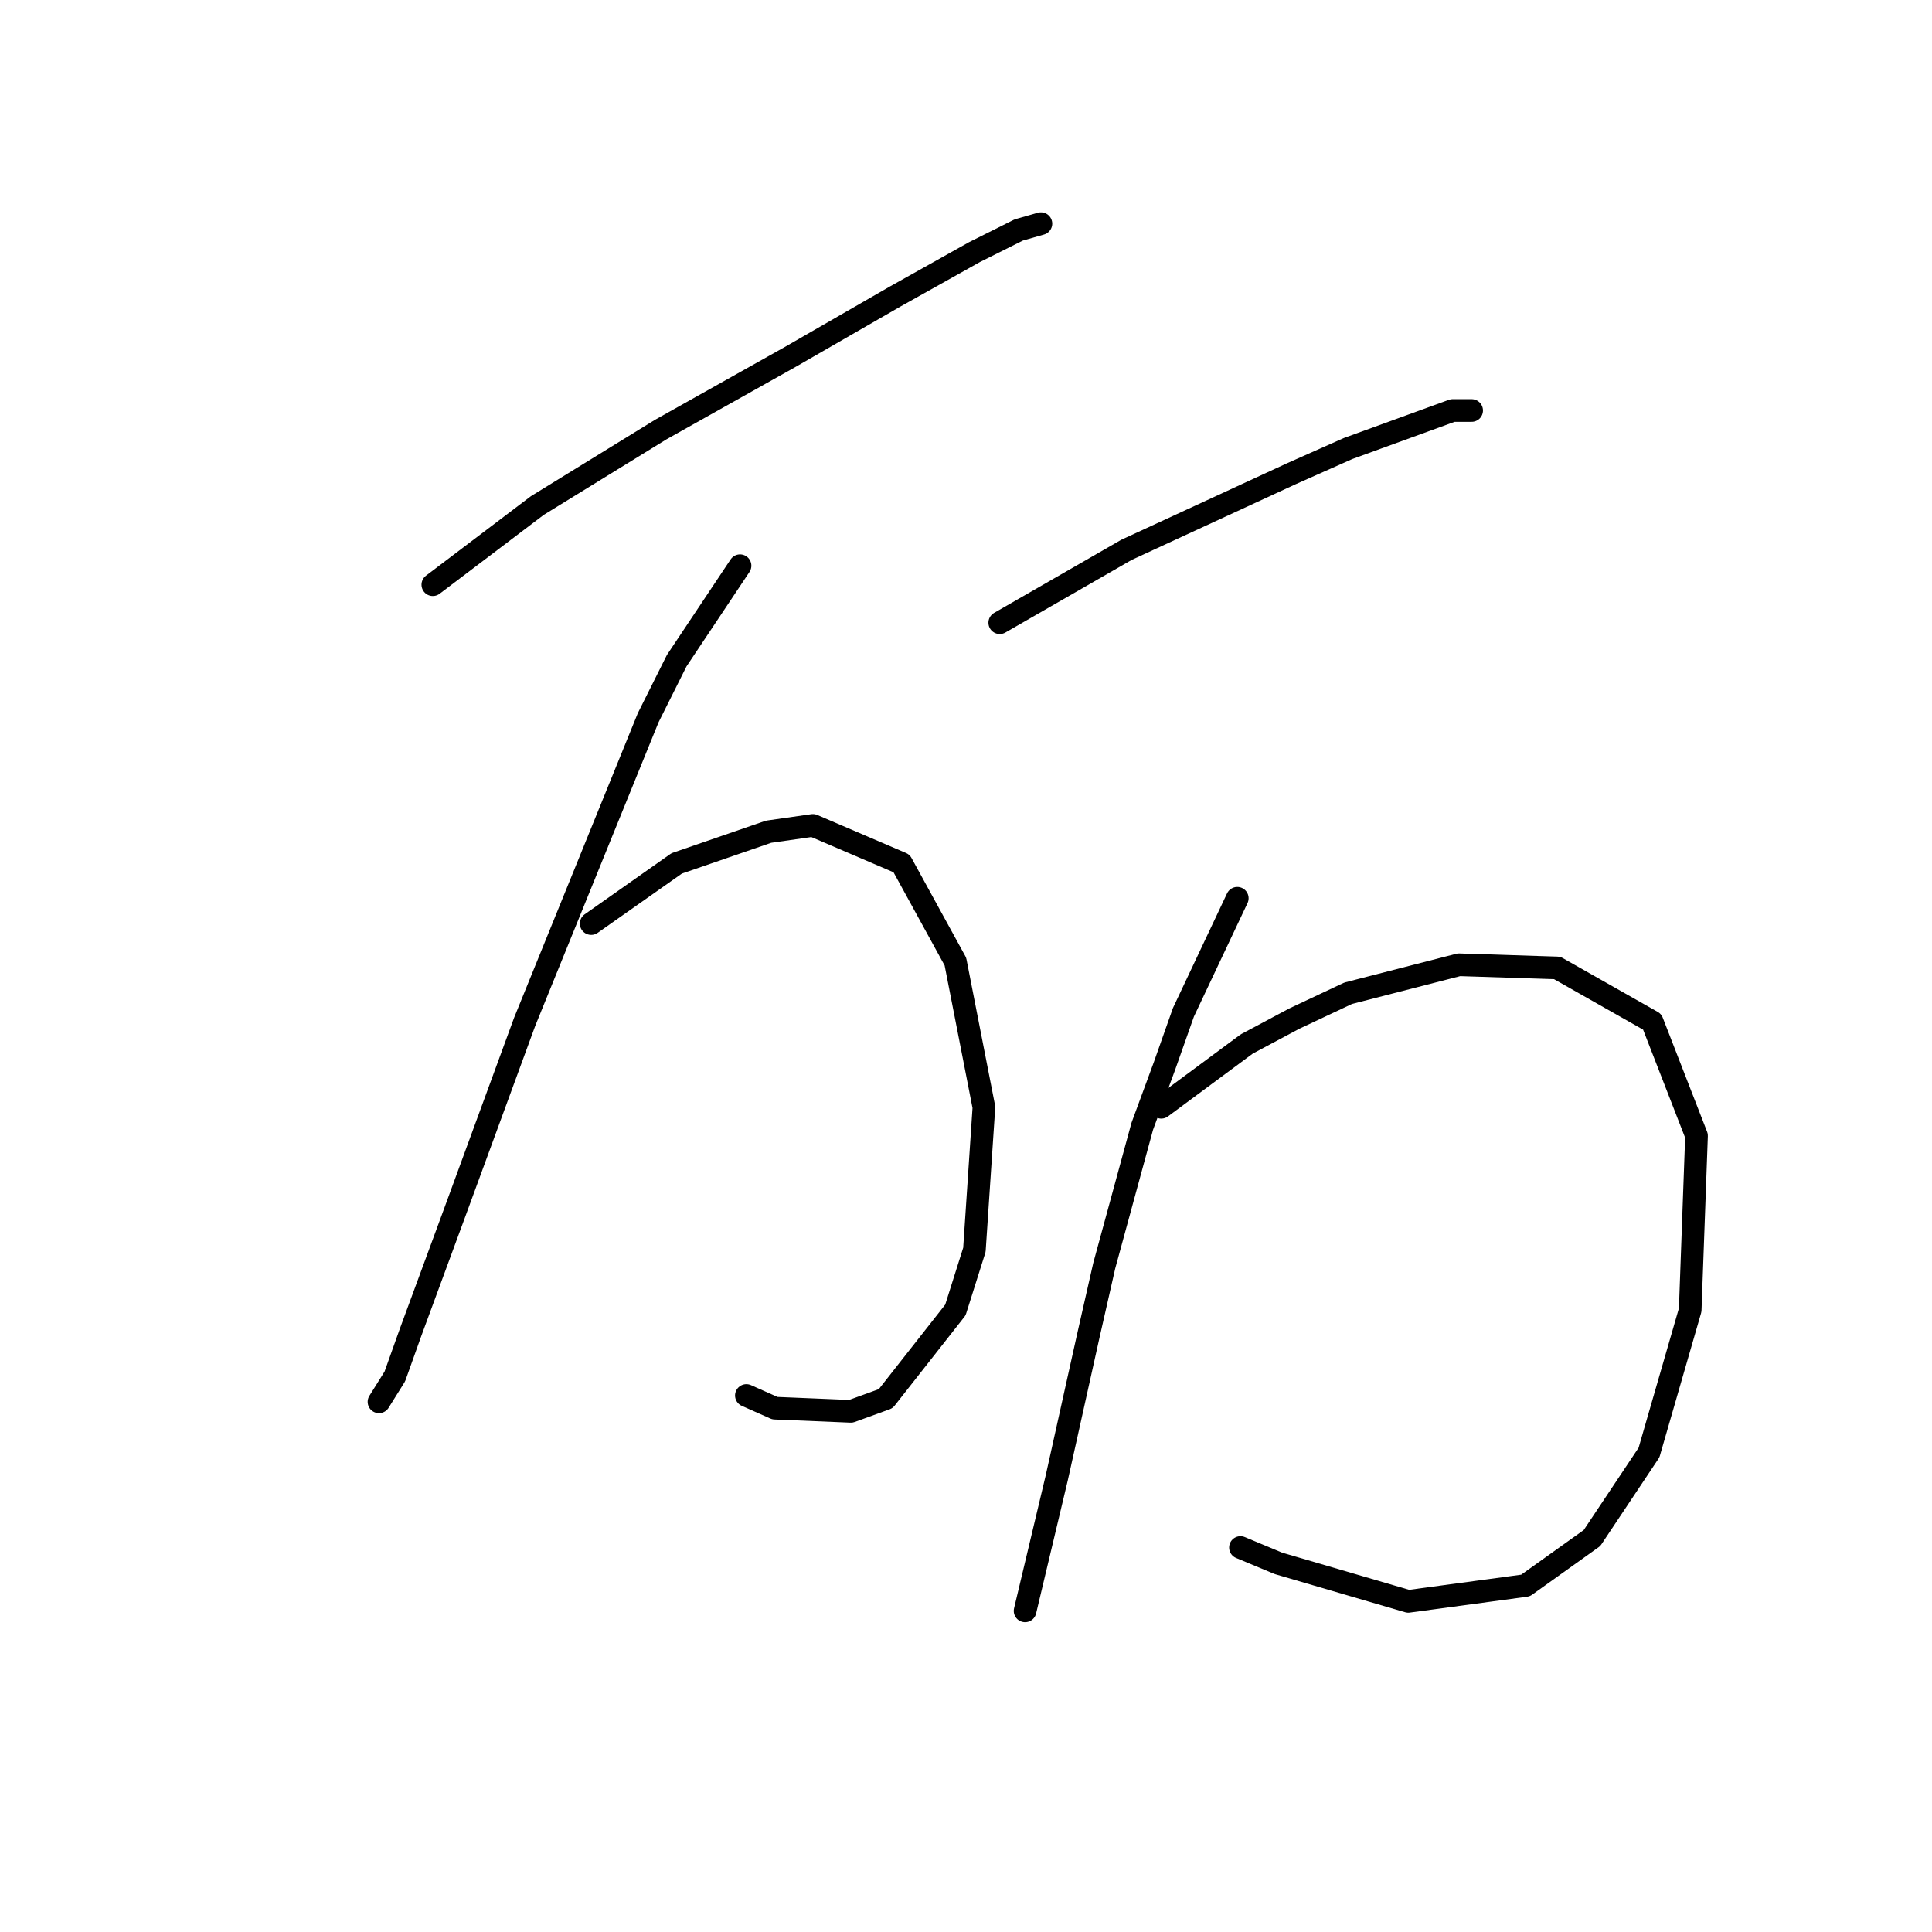 <?xml version="1.0" standalone="no"?>
    <svg width="256" height="256" xmlns="http://www.w3.org/2000/svg" version="1.1">
    <polyline stroke="black" stroke-width="3" stroke-linecap="round" fill="transparent" stroke-linejoin="round" points="57.351 77.476 71.2 66.984 87.567 56.912 104.773 47.26 118.622 39.286 129.114 33.411 134.989 30.473 137.927 29.634 137.927 29.634 " />
        <polyline stroke="black" stroke-width="3" stroke-linecap="round" fill="transparent" stroke-linejoin="round" points="98.059 74.958 89.665 87.548 85.888 95.102 69.521 135.39 60.289 160.57 54.413 176.517 52.315 182.392 50.217 185.75 50.217 185.75 " />
        <polyline stroke="black" stroke-width="3" stroke-linecap="round" fill="transparent" stroke-linejoin="round" points="78.334 122.38 89.665 114.406 101.836 110.21 107.711 109.37 119.462 114.406 126.596 127.416 130.373 146.721 129.114 165.606 126.596 173.579 117.363 185.33 112.747 187.009 102.675 186.589 98.898 184.91 98.898 184.91 " />
        <polyline stroke="black" stroke-width="3" stroke-linecap="round" fill="transparent" stroke-linejoin="round" points="132.471 82.512 149.258 72.859 171.081 62.787 178.635 59.43 192.484 54.394 195.002 54.394 195.002 54.394 " />
        <polyline stroke="black" stroke-width="3" stroke-linecap="round" fill="transparent" stroke-linejoin="round" points="163.946 119.023 156.812 134.131 154.294 141.265 151.356 149.239 146.32 167.704 144.222 176.937 140.025 195.822 135.829 213.448 135.829 213.448 " />
        <polyline stroke="black" stroke-width="3" stroke-linecap="round" fill="transparent" stroke-linejoin="round" points="153.874 146.721 165.205 138.327 171.5 134.97 178.635 131.613 193.323 127.836 206.333 128.255 218.923 135.39 224.798 150.498 223.959 173.579 218.503 192.464 210.949 203.795 202.136 210.09 186.608 212.189 169.402 207.153 164.366 205.054 164.366 205.054 " />
        </svg>